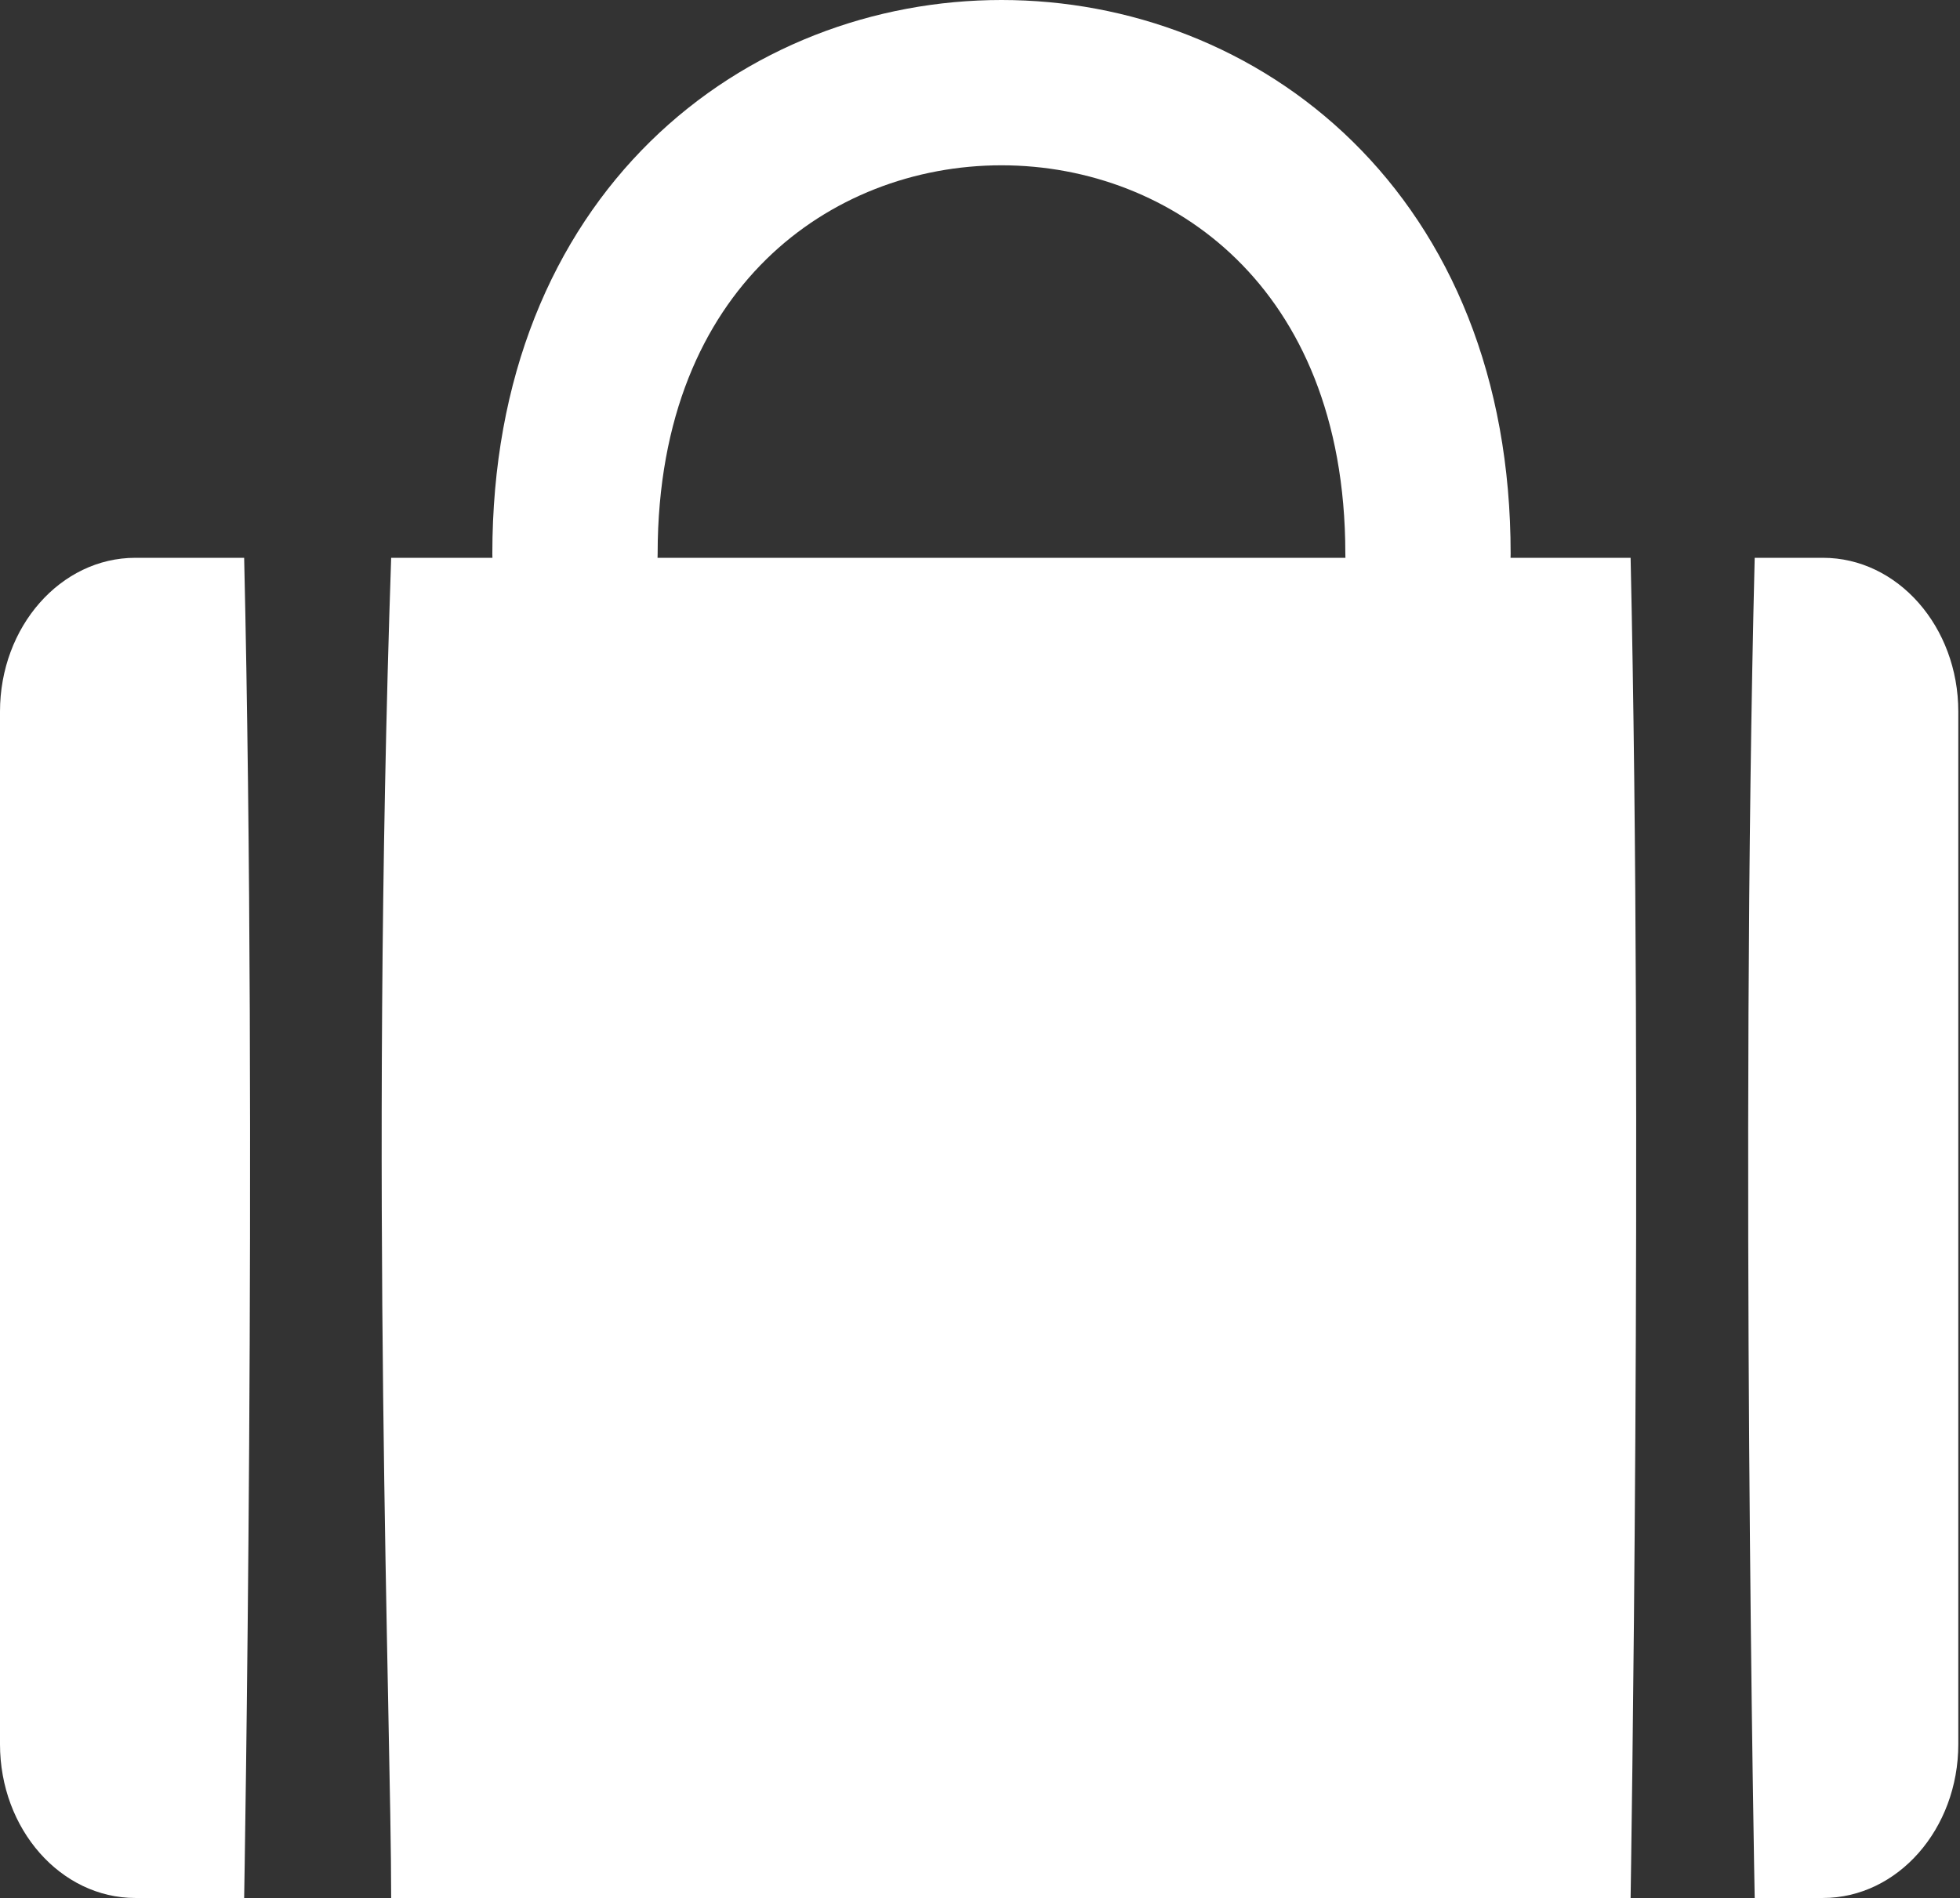 <?xml version="1.0" encoding="UTF-8" standalone="no"?><!DOCTYPE svg PUBLIC "-//W3C//DTD SVG 1.1//EN" "http://www.w3.org/Graphics/SVG/1.1/DTD/svg11.dtd"><svg width="100%" height="100%" viewBox="0 0 855 828" version="1.1" xmlns="http://www.w3.org/2000/svg" xmlns:xlink="http://www.w3.org/1999/xlink" xml:space="preserve" xmlns:serif="http://www.serif.com/" style="fill-rule:evenodd;clip-rule:evenodd;stroke-linecap:round;stroke-linejoin:round;stroke-miterlimit:1.5;"><rect x="0" y="0" width="855" height="828" fill="#333333" stroke="none"/><g><path d="M250.823,241.558c0,-274.003 372.099,-274.003 372.099,0" style="fill:none;stroke:#fff;stroke-width:72.11px;"/><path d="M854.26,310.441c0,-37.037 -26.457,-67.106 -59.044,-67.106l-29.774,0c-6.407,254.726 0,584.638 0,584.638l-54.132,0c0,0 5.491,-338.969 0,-584.638l-540.673,0c-9.325,273.278 0,506.704 0,584.638l-64.13,0c0,0 5.823,-331.961 0,-584.638l-47.463,0c-32.587,0 -59.044,30.069 -59.044,67.106l0,450.426c0,37.037 26.457,67.106 59.044,67.106l736.172,0c32.587,0 59.044,-30.069 59.044,-67.106l0,-450.426Z" style="fill:#fff;"/></g></svg>